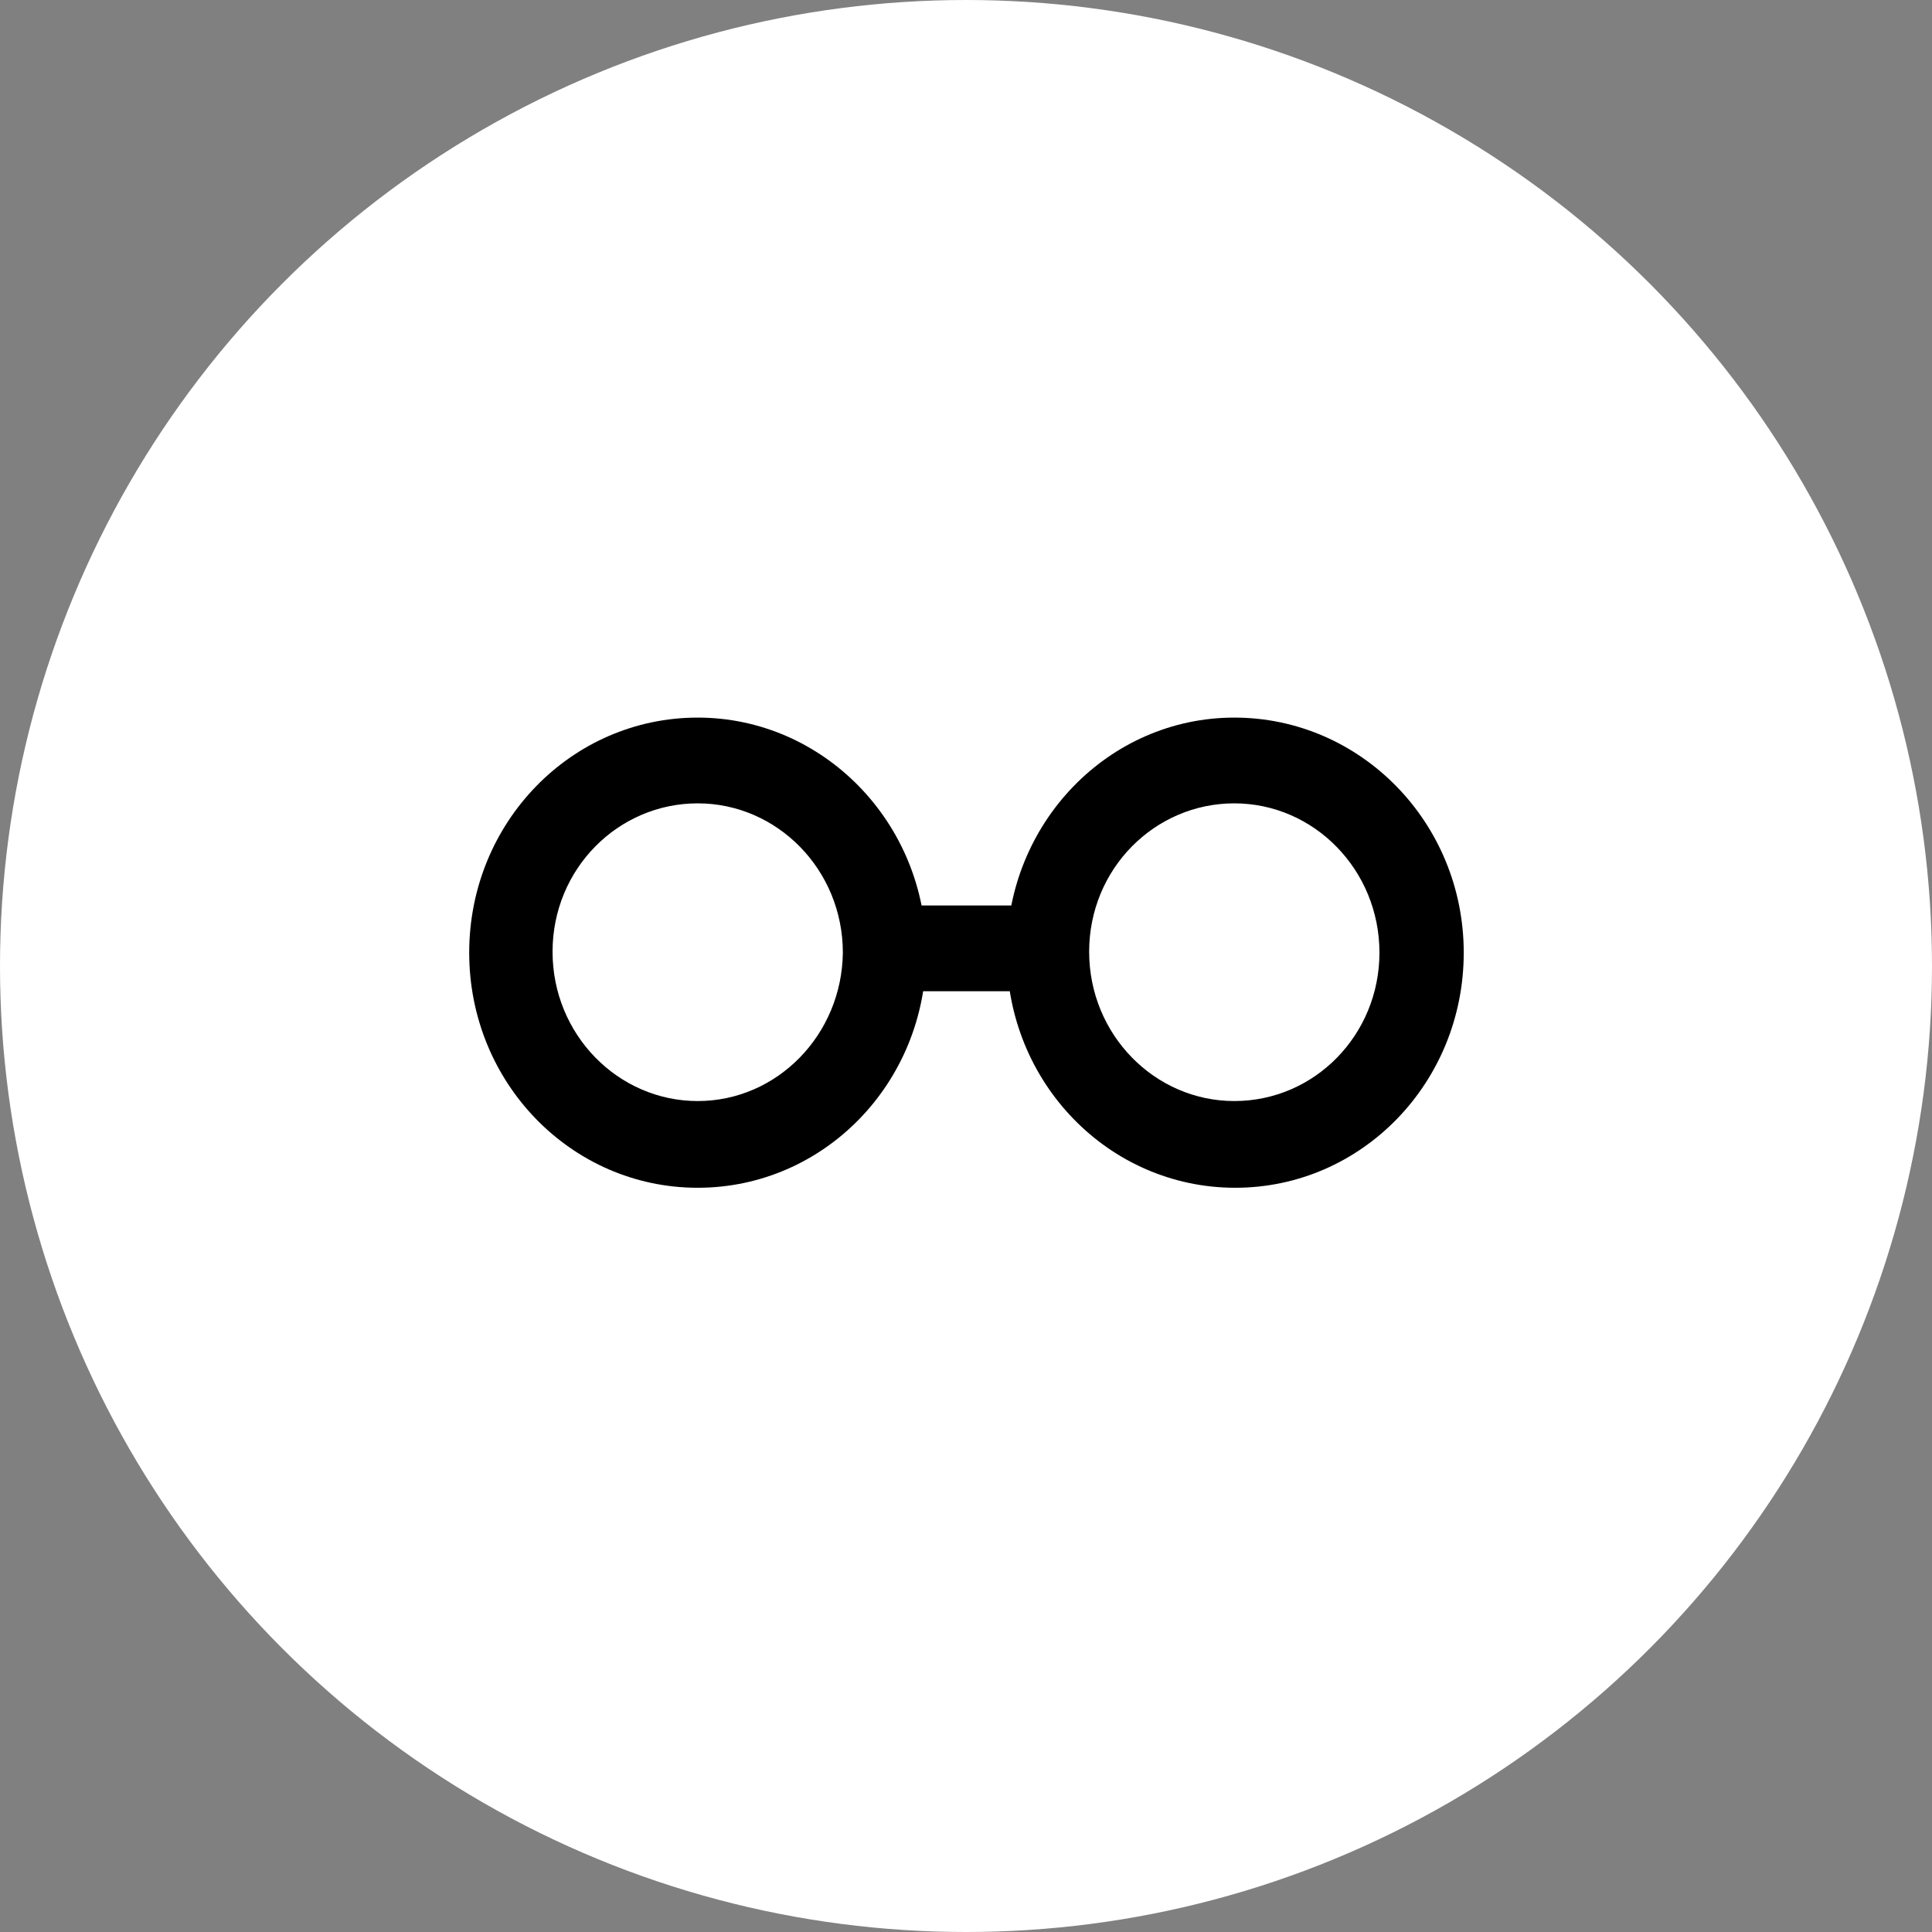 <svg width="70" height="70" viewBox="0 0 70 70" fill="none" xmlns="http://www.w3.org/2000/svg">
<rect x="0" y="0" width="70" height="70" fill="#808080" stroke="none"/>
<circle cx="35" cy="35" r="35" fill="white"/>
<path d="M25.279 26C20.698 26 17 29.805 17 34.517C17 39.23 20.698 43.035 25.279 43.035C29.86 43.035 33.558 39.23 33.558 34.517C33.558 29.805 29.826 26 25.279 26ZM25.279 39.893C22.395 39.893 20.02 37.485 20.02 34.483C20.02 31.48 22.395 29.107 25.279 29.107C28.163 29.107 30.538 31.515 30.538 34.517C30.504 37.485 28.163 39.893 25.279 39.893Z" fill="black"/>
<path d="M44.721 26C40.175 26 36.476 29.805 36.476 34.517C36.476 39.23 40.175 43.035 44.755 43.035C49.336 43.035 53.034 39.23 53.034 34.517C53.034 29.805 49.302 26 44.721 26ZM44.721 39.893C41.837 39.893 39.462 37.485 39.462 34.483C39.462 31.48 41.837 29.107 44.721 29.107C47.605 29.107 49.98 31.515 49.98 34.517C49.98 37.485 47.639 39.893 44.721 39.893Z" fill="black"/>
<path d="M38.172 32.807H31.827V35.914H38.172V32.807Z" fill="black"/>
</svg>
